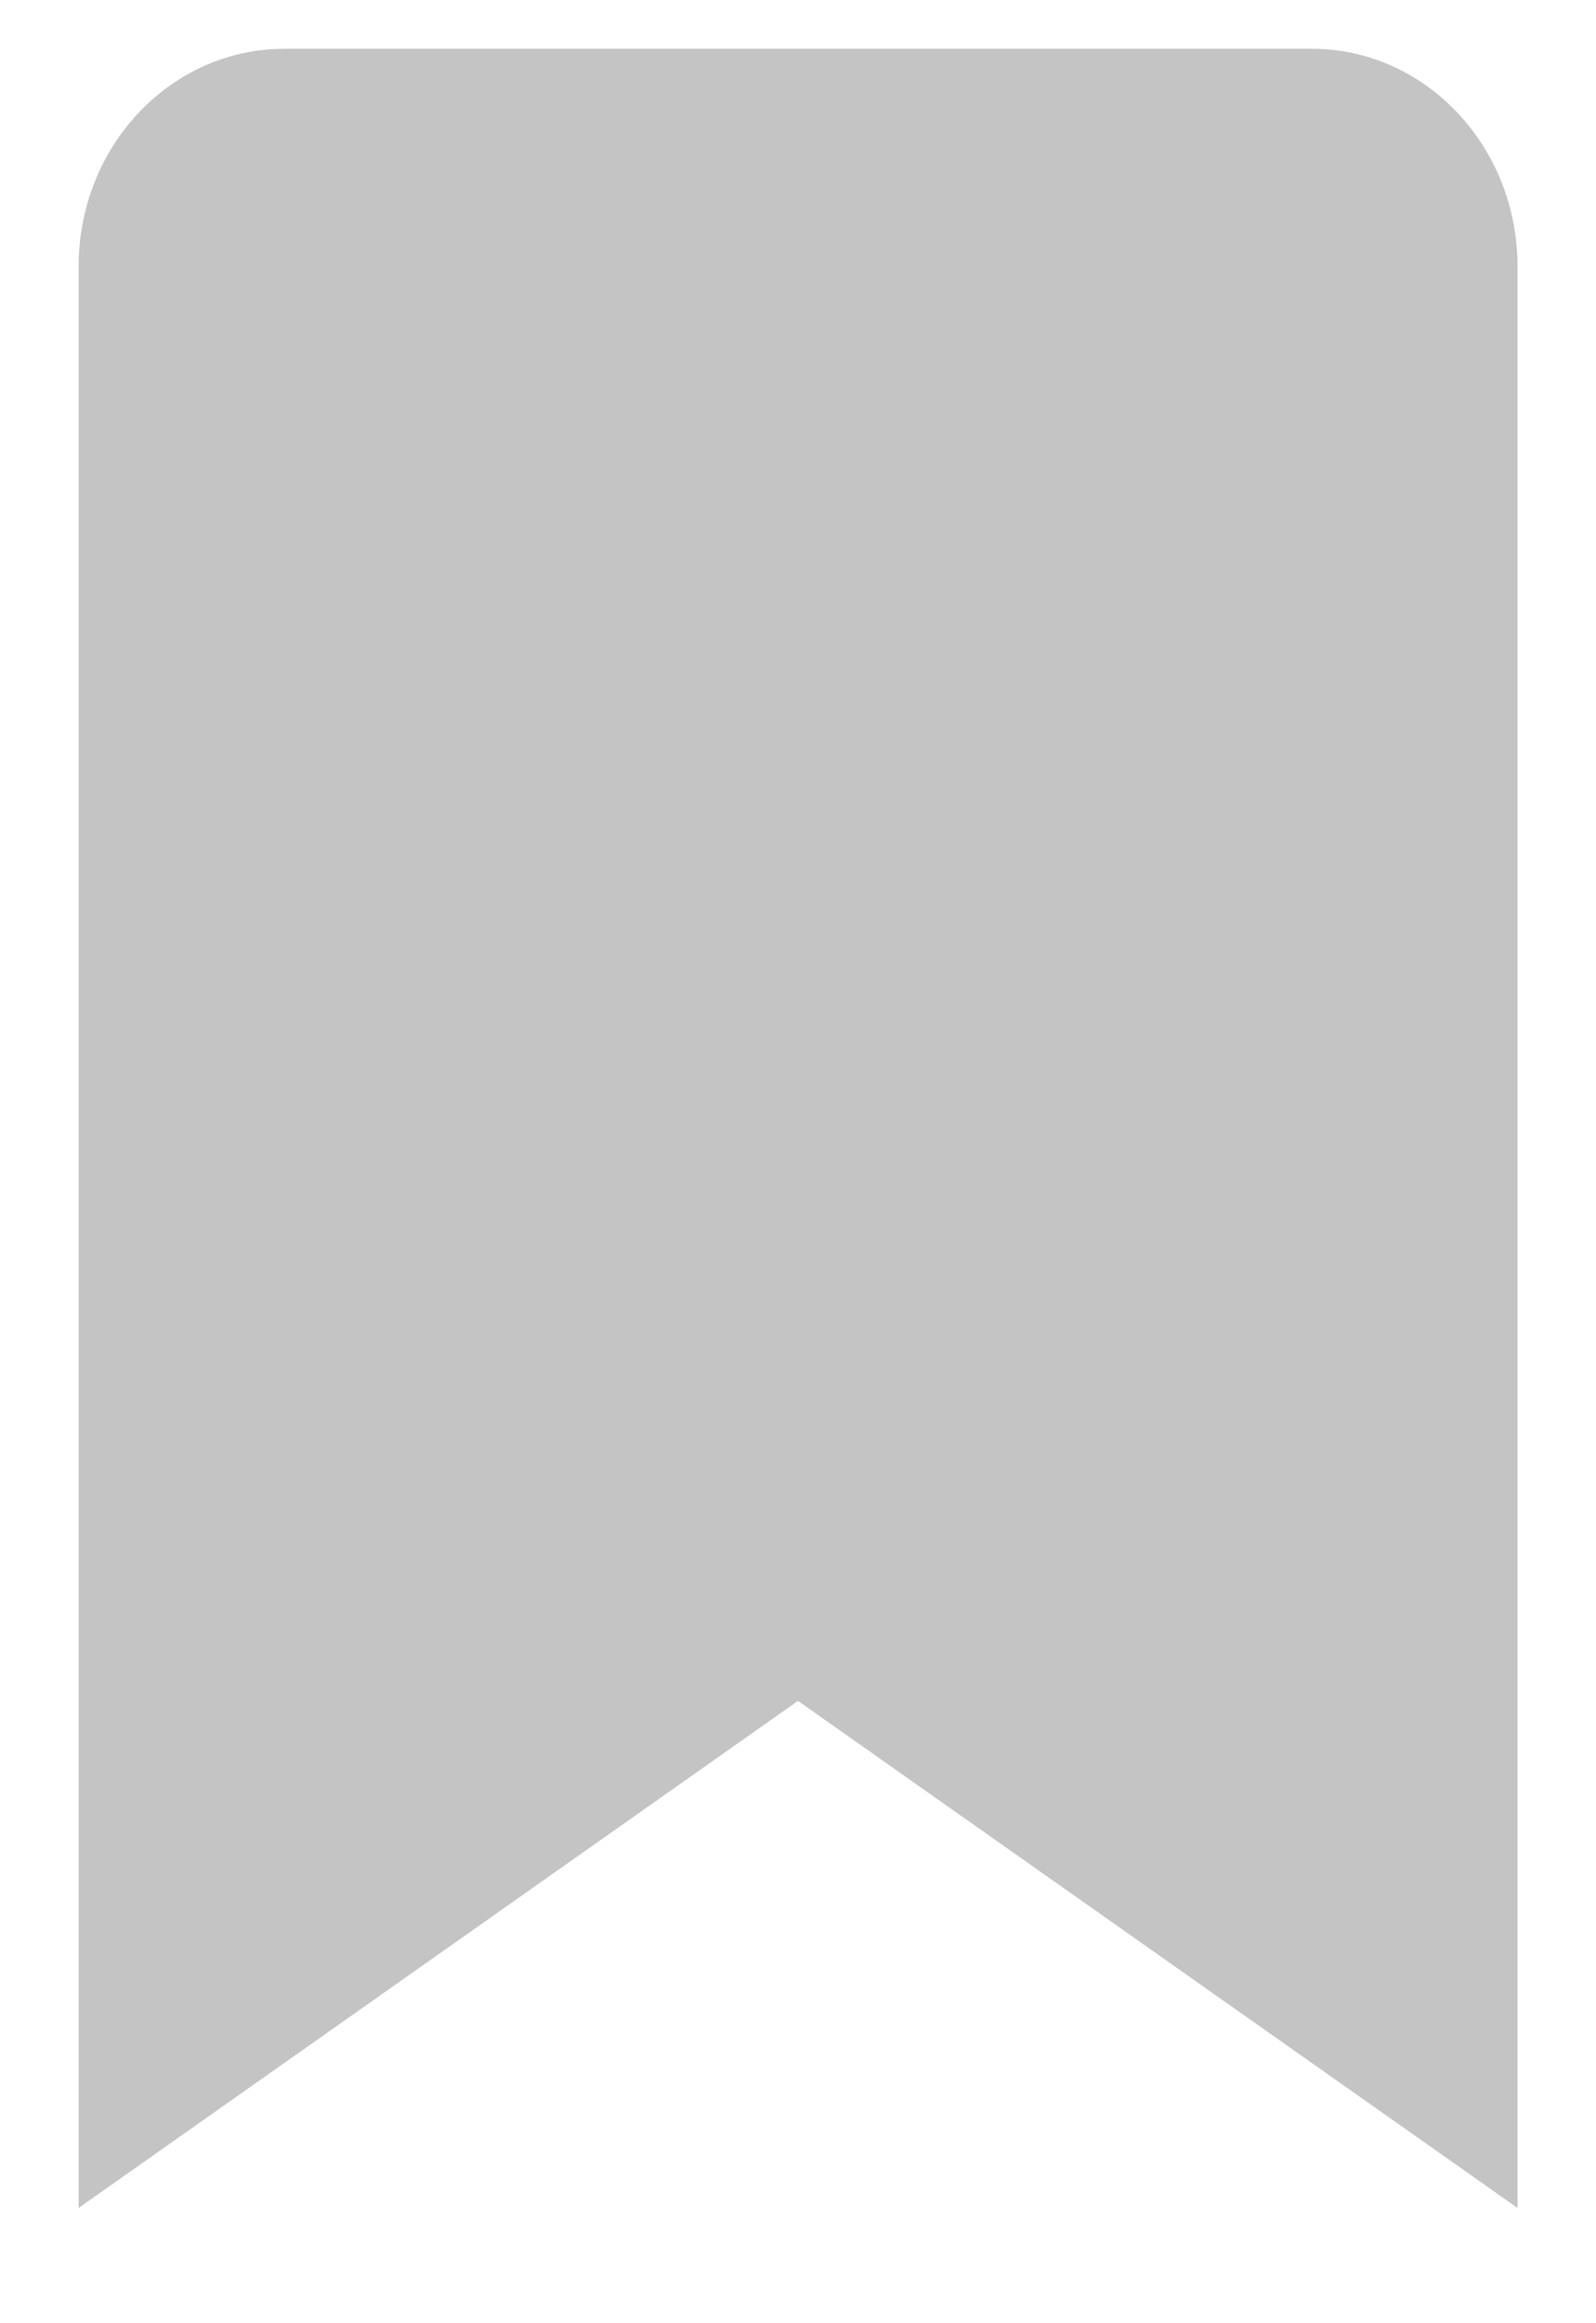 <svg width="11" height="16" viewBox="0 0 11 16" fill="none" xmlns="http://www.w3.org/2000/svg">
<path id="Vector" d="M10.459 6.324V1.833C10.459 1.007 9.823 0.336 9.042 0.336H1.959C1.177 0.336 0.542 1.007 0.542 1.833V15.206L5.5 11.714L10.459 15.206V6.324Z" fill="#161616" fill-opacity="0.25"/>
</svg>
